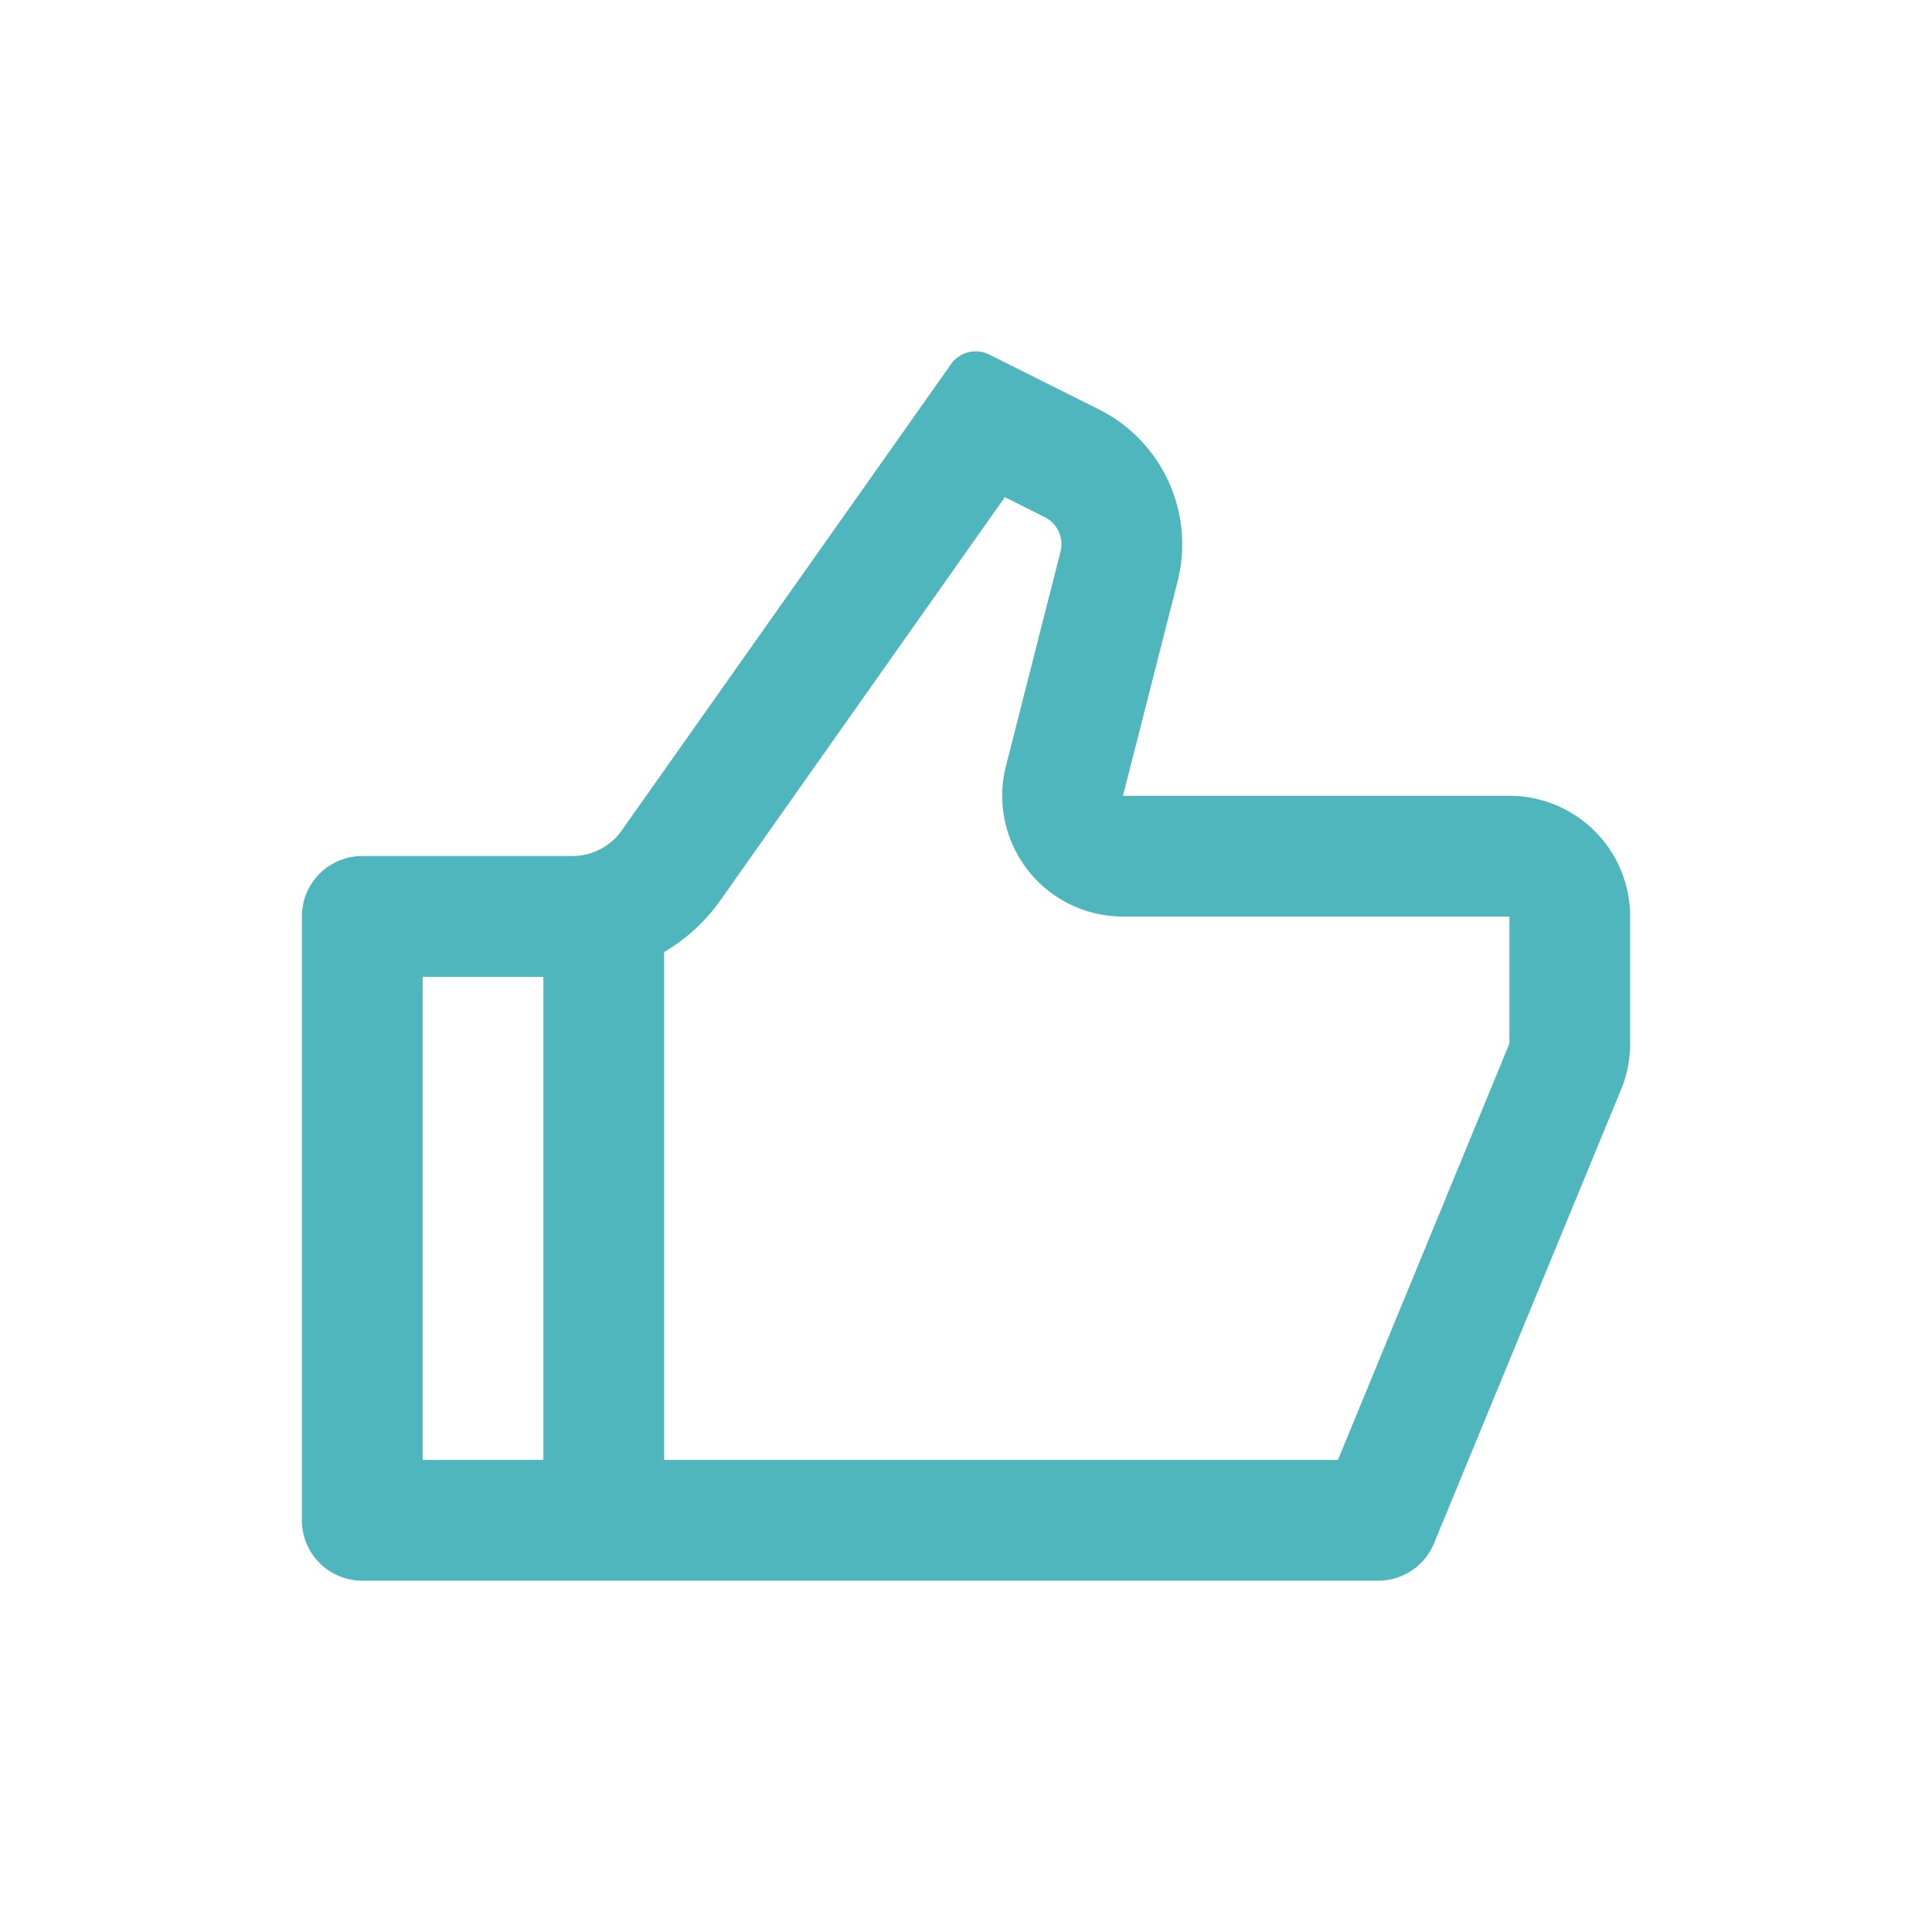 <svg id="Like" xmlns="http://www.w3.org/2000/svg" width="50" height="50" viewBox="0 0 50 50">
  <rect id="Rectangle_268" data-name="Rectangle 268" width="50" height="50" fill="#50b6be" opacity="0.001"/>
  <path id="Path_527" data-name="Path 527" d="M22.25,12.141h10a3.125,3.125,0,0,1,3.125,3.125v3.288a3.127,3.127,0,0,1-.235,1.19L30.3,31.486a1.563,1.563,0,0,1-1.445.968H2.563A1.562,1.562,0,0,1,1,30.891V15.266A1.562,1.562,0,0,1,2.563,13.7H8a1.563,1.563,0,0,0,1.277-.661L17.8.97a.781.781,0,0,1,.988-.248l2.835,1.417A3.906,3.906,0,0,1,23.661,6.6ZM10.375,16.184V29.328H27.813L32.25,18.554V15.266h-10a3.125,3.125,0,0,1-3.028-3.9l1.411-5.544a.781.781,0,0,0-.408-.892l-1.033-.517L11.832,14.844A4.685,4.685,0,0,1,10.375,16.184Zm-3.125.645H4.125v12.5H7.25Z" transform="translate(6.813 8.454)" fill="#50b6be"/>
</svg>
